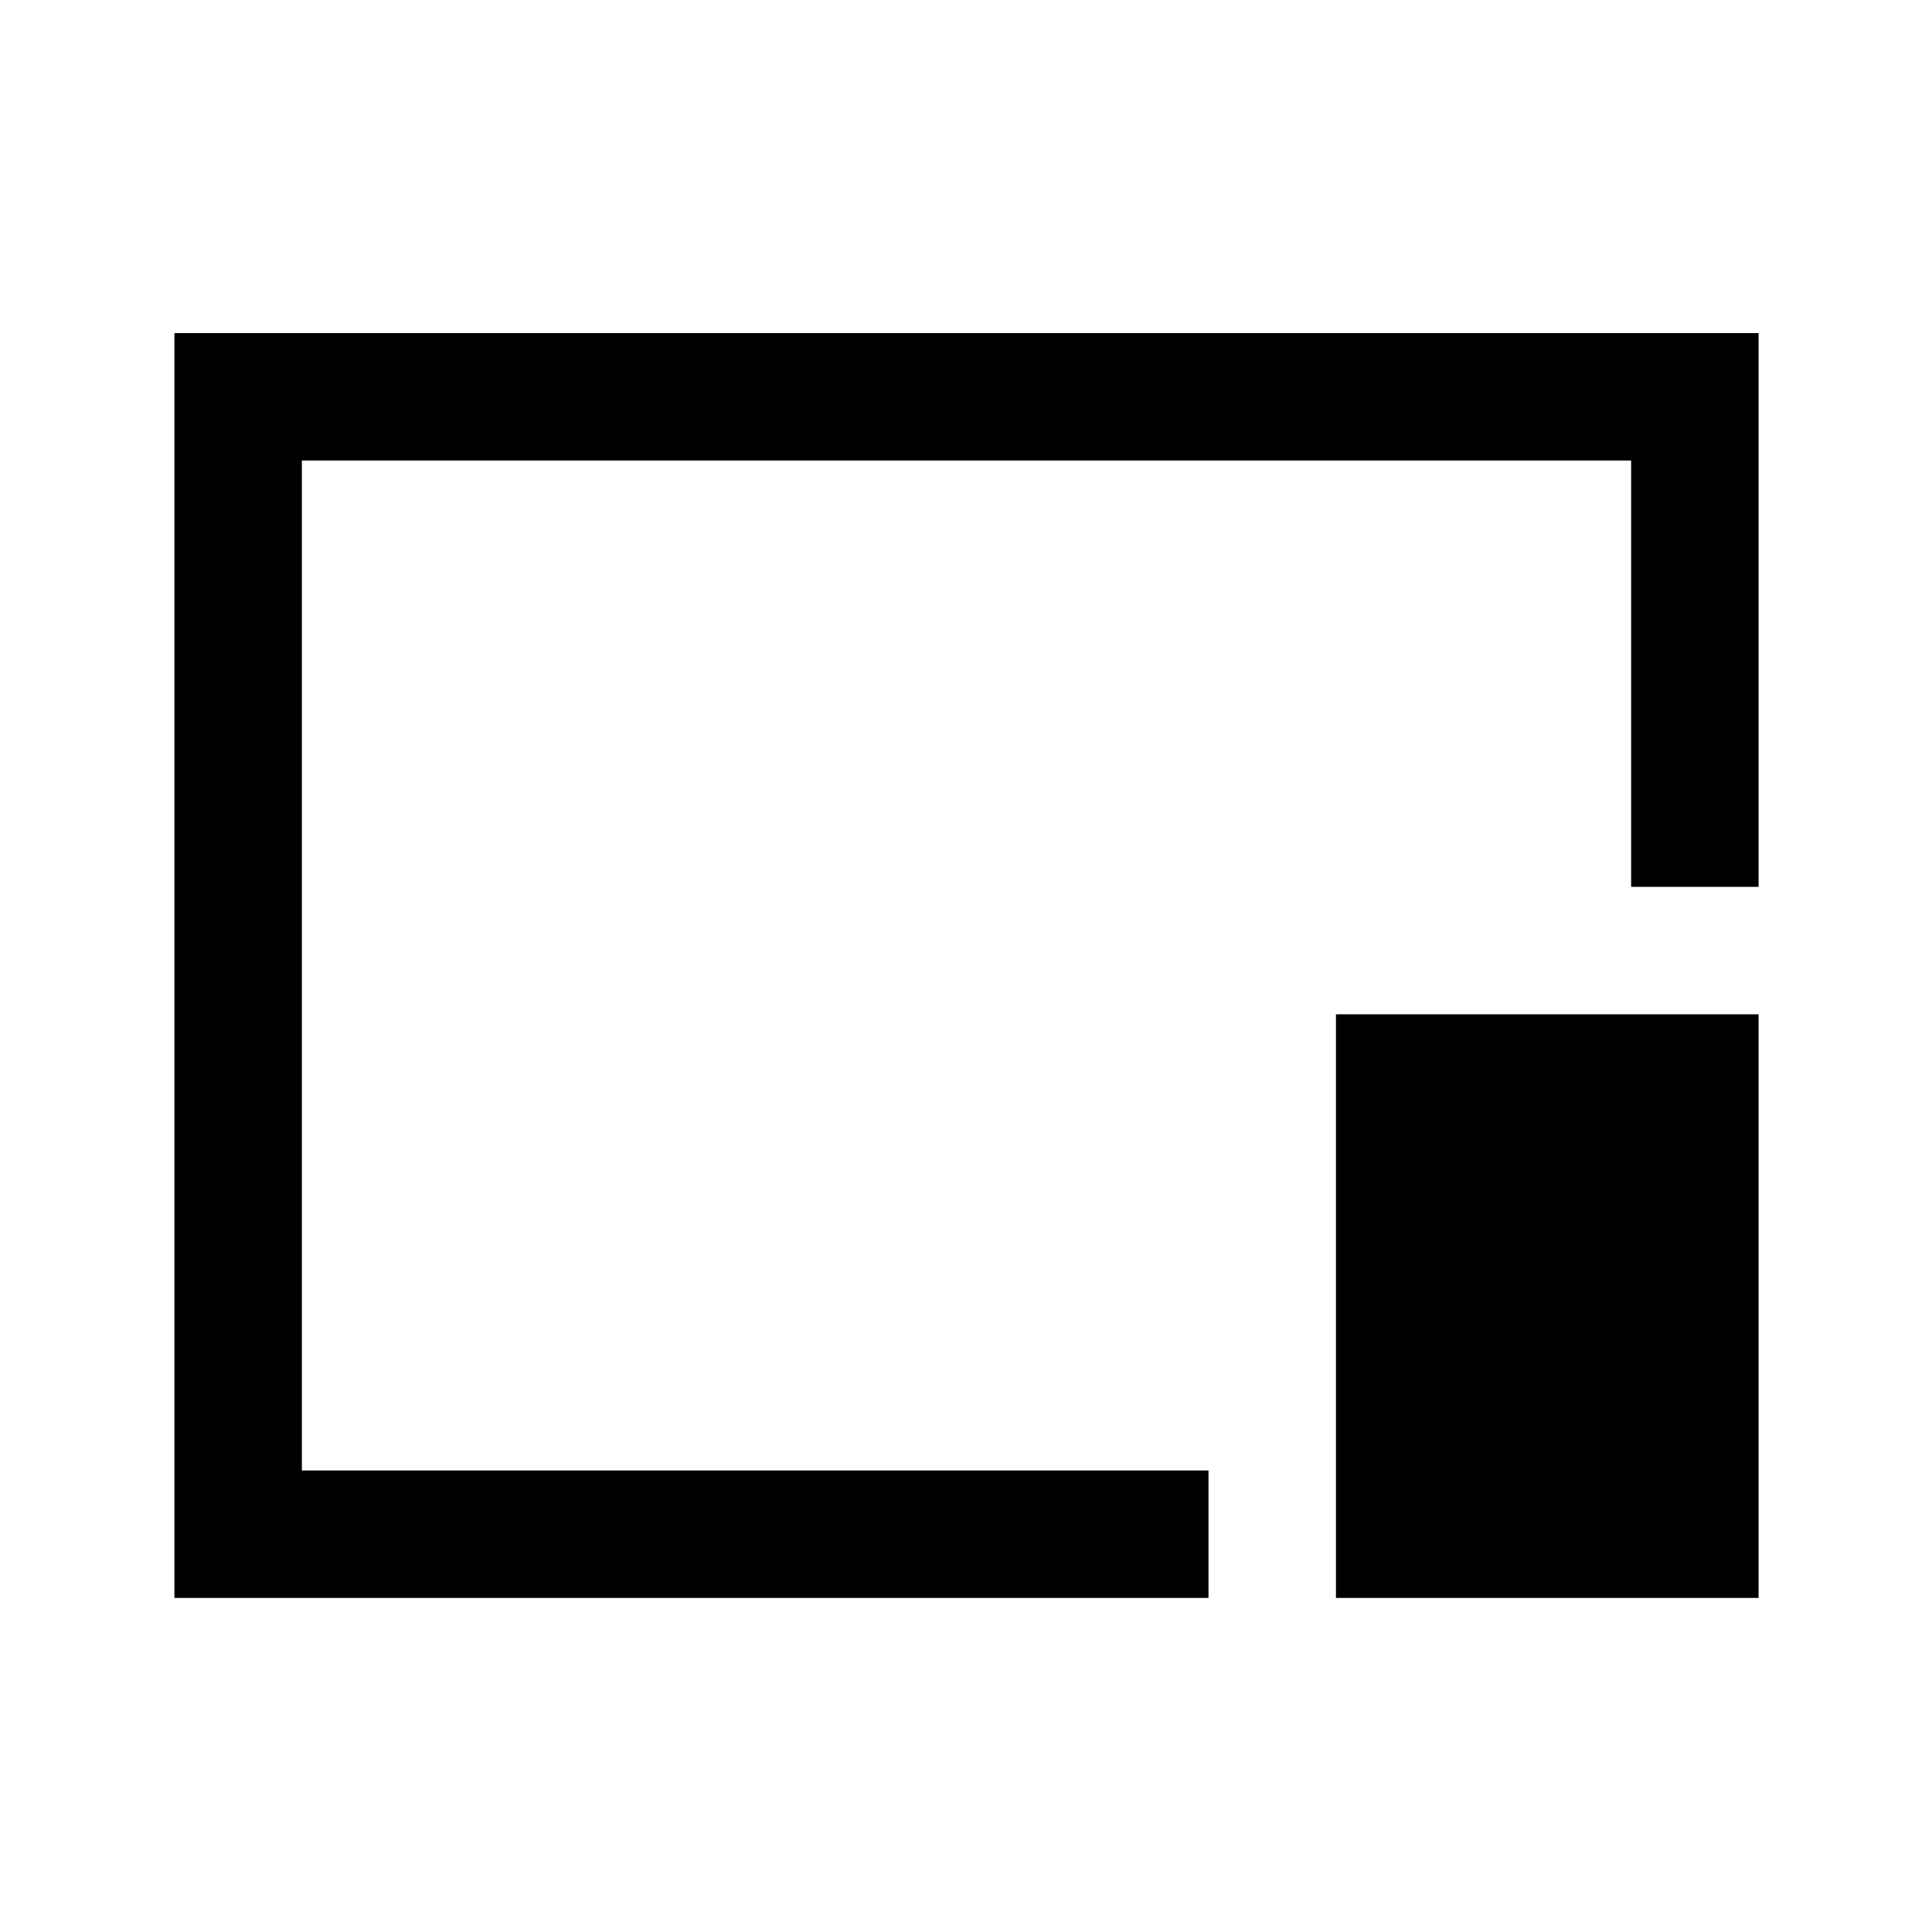 <svg xmlns="http://www.w3.org/2000/svg" height="40" viewBox="0 96 960 960" width="40"><path d="M86.667 890V261.5h787.166v275.167H810.5V324.833H150v501.834h450.5V890H86.667Zm577.166 0V600h210v290h-210ZM480.5 575.5Z"/></svg>